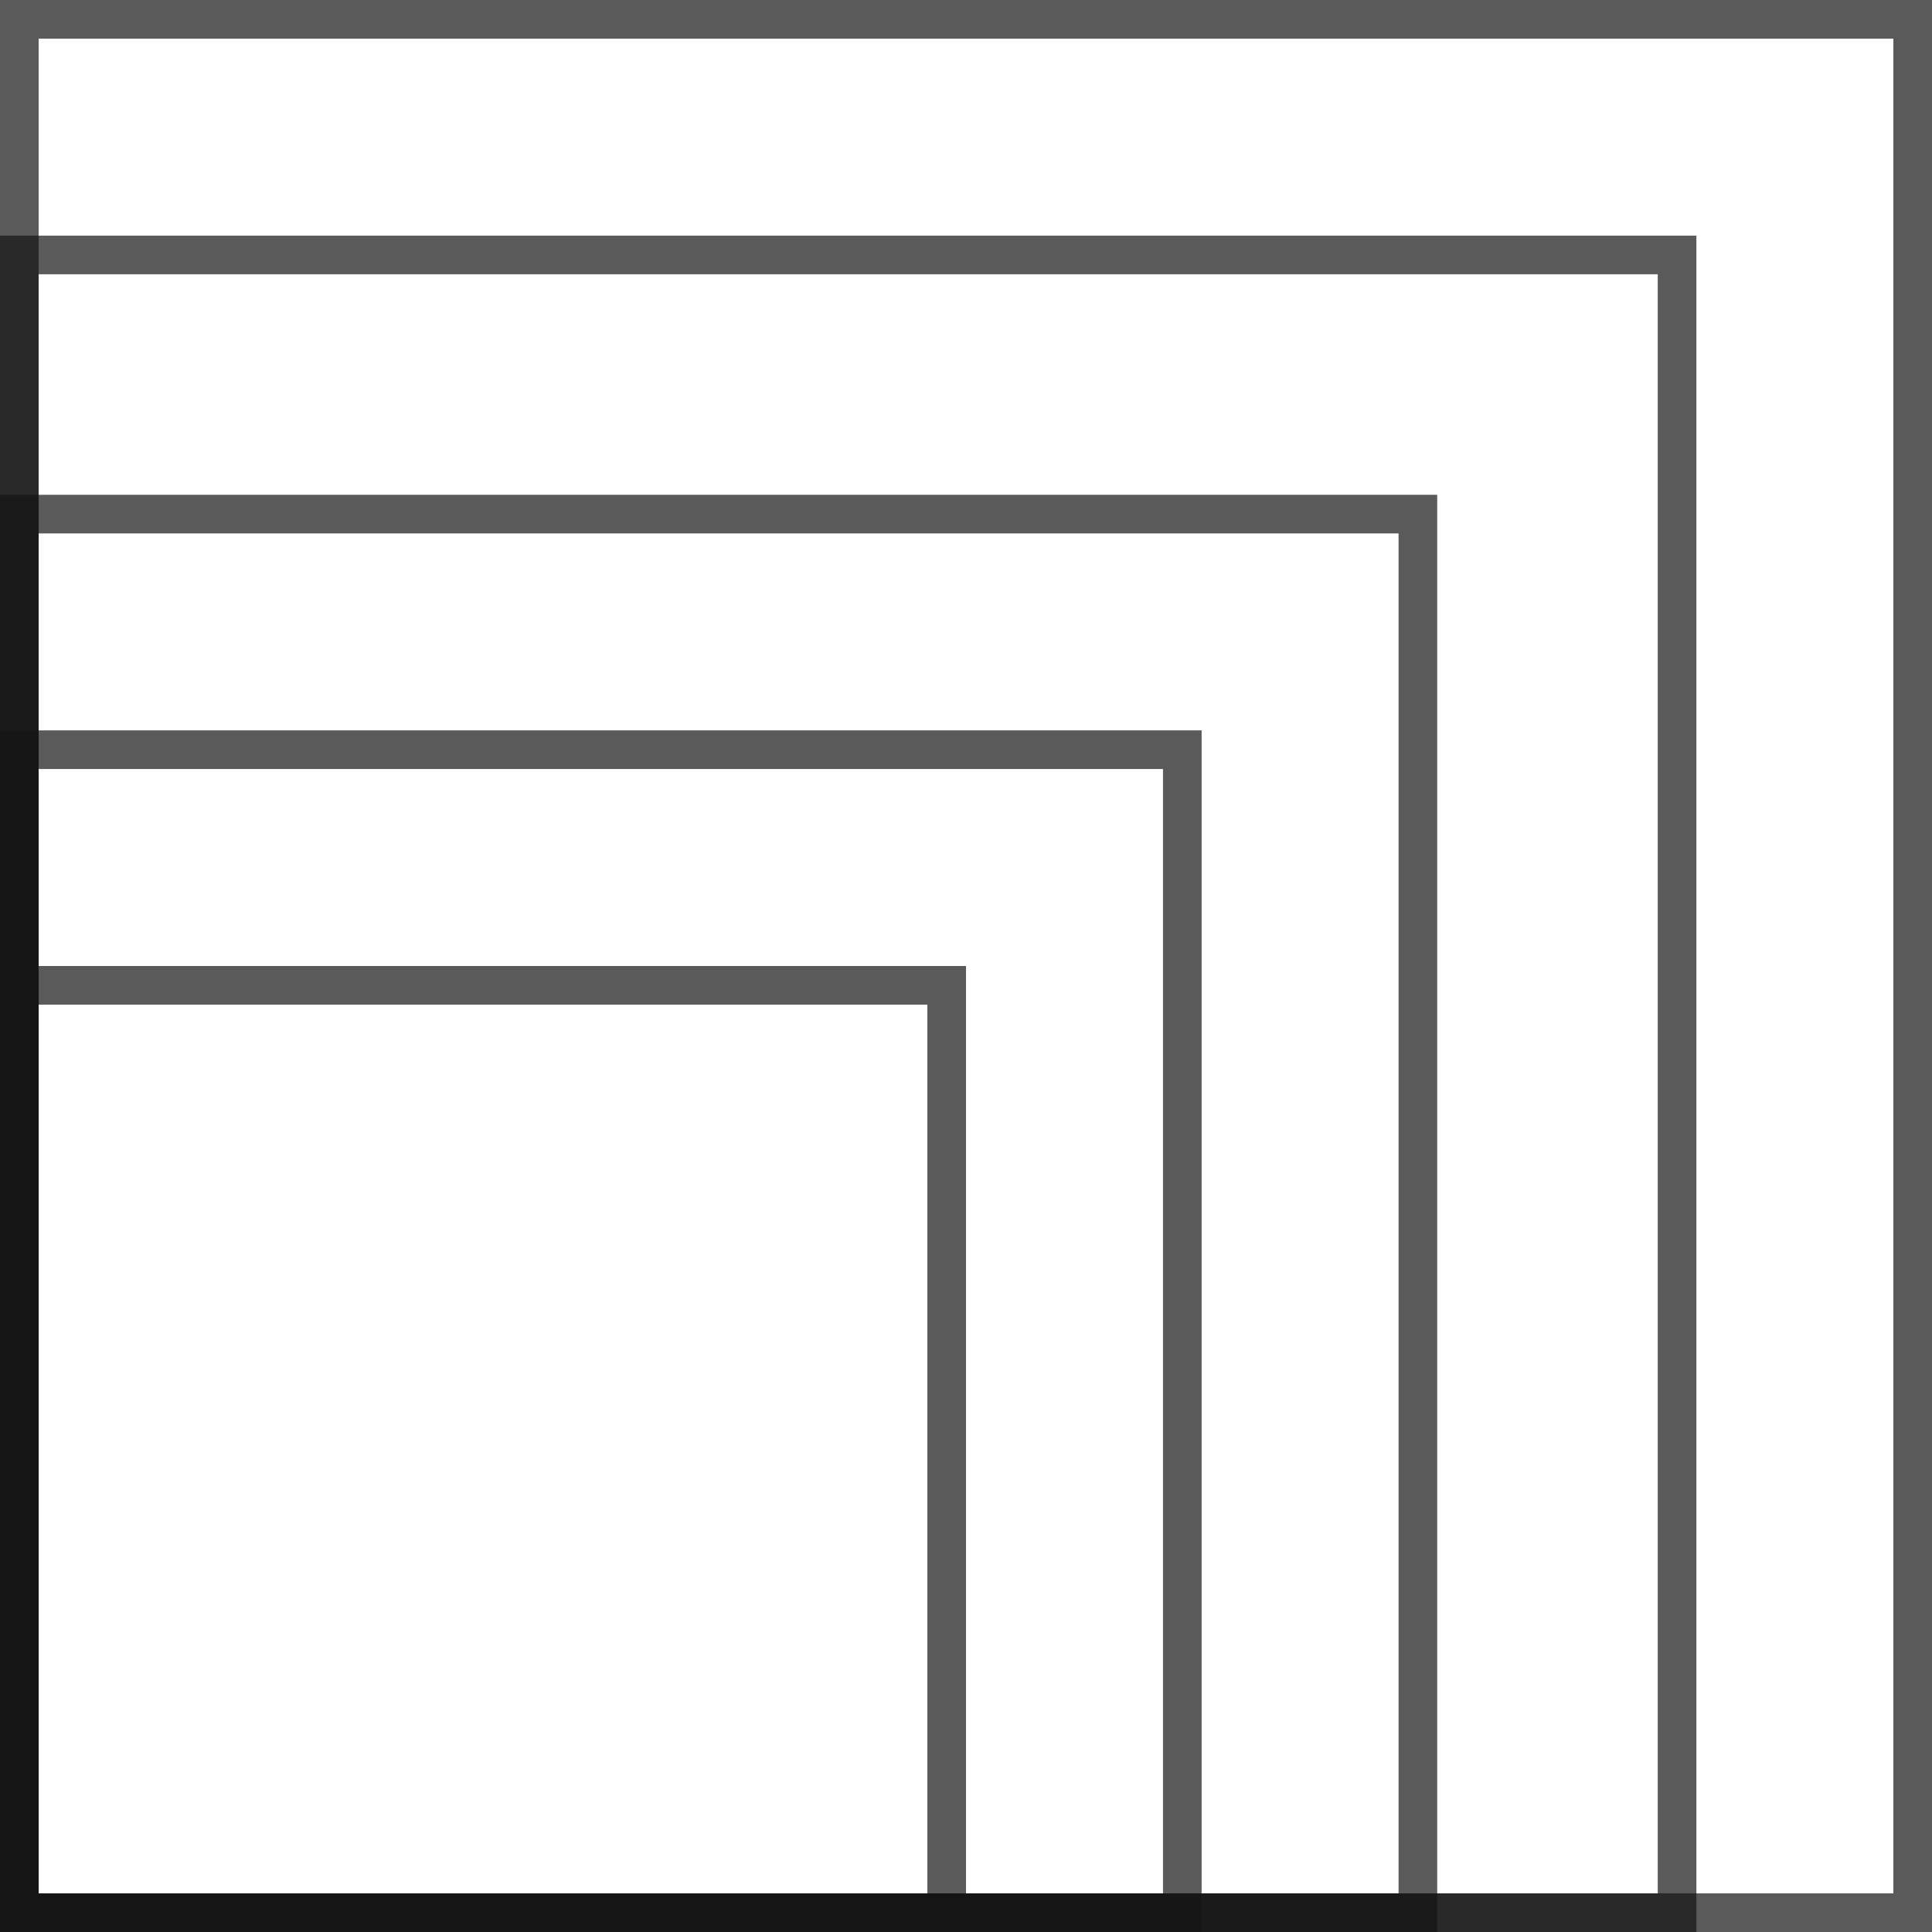 <svg width="50" height="50" viewBox="0 0 50 50" fill="none" xmlns="http://www.w3.org/2000/svg">
<rect x="0.5" y="0.5" width="49" height="49" stroke="#141414" stroke-opacity="0.7"/>
<rect x="0.5" y="6.598" width="42.902" height="42.902" stroke="#141414" stroke-opacity="0.7"/>
<rect x="0.5" y="13.305" width="36.195" height="36.195" stroke="#141414" stroke-opacity="0.7"/>
<rect x="0.5" y="19.402" width="30.098" height="30.098" stroke="#141414" stroke-opacity="0.7"/>
<rect x="0.5" y="25.5" width="24" height="24" stroke="#141414" stroke-opacity="0.7"/>
</svg>
